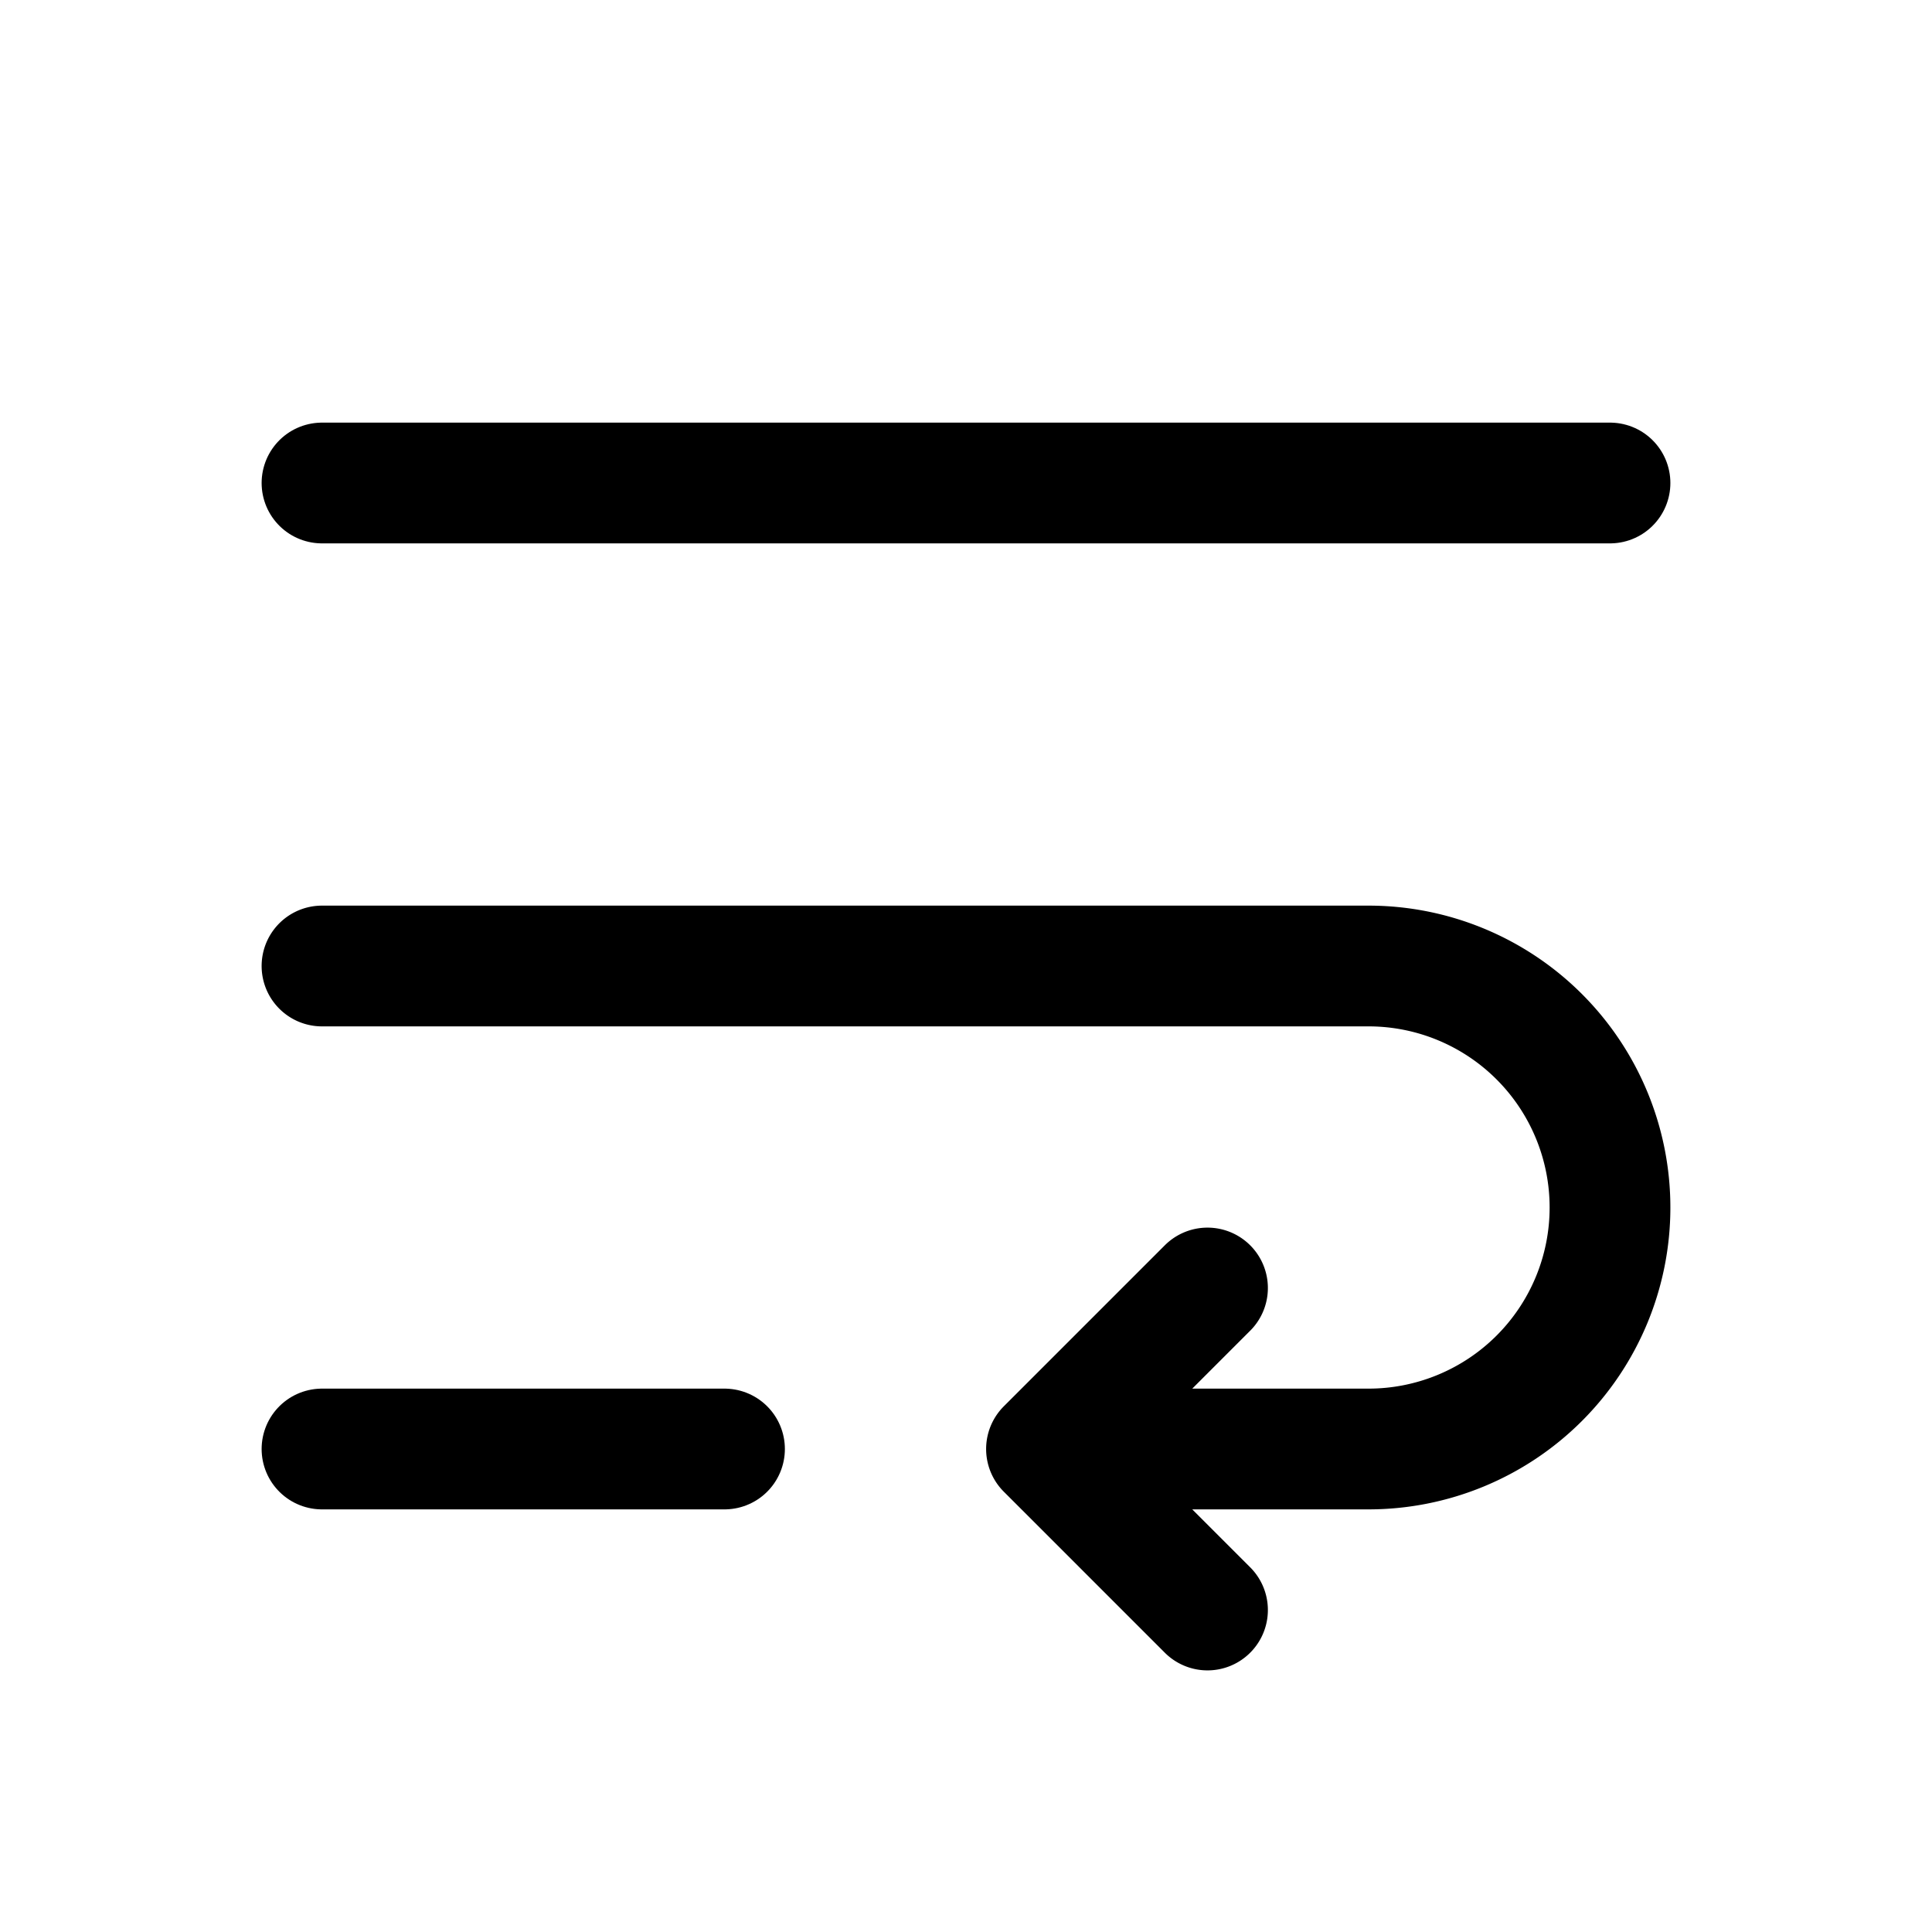 <svg xmlns="http://www.w3.org/2000/svg" class="icon icon-tabler icon-tabler-text-wrap" width="44" height="44" viewBox="0 0 24 24" stroke-width="1.5" stroke="currentColor" fill="none" stroke-linecap="round" stroke-linejoin="round">
  <path stroke="none" d="M0 0h24v24H0z" fill="none"></path>
  <line x1="4" y1="6" x2="20" y2="6"></line>
  <line x1="4" y1="18" x2="9" y2="18"></line>
  <path d="M4 12h13a3 3 0 0 1 0 6h-4l2 -2m0 4l-2 -2"></path>
</svg>